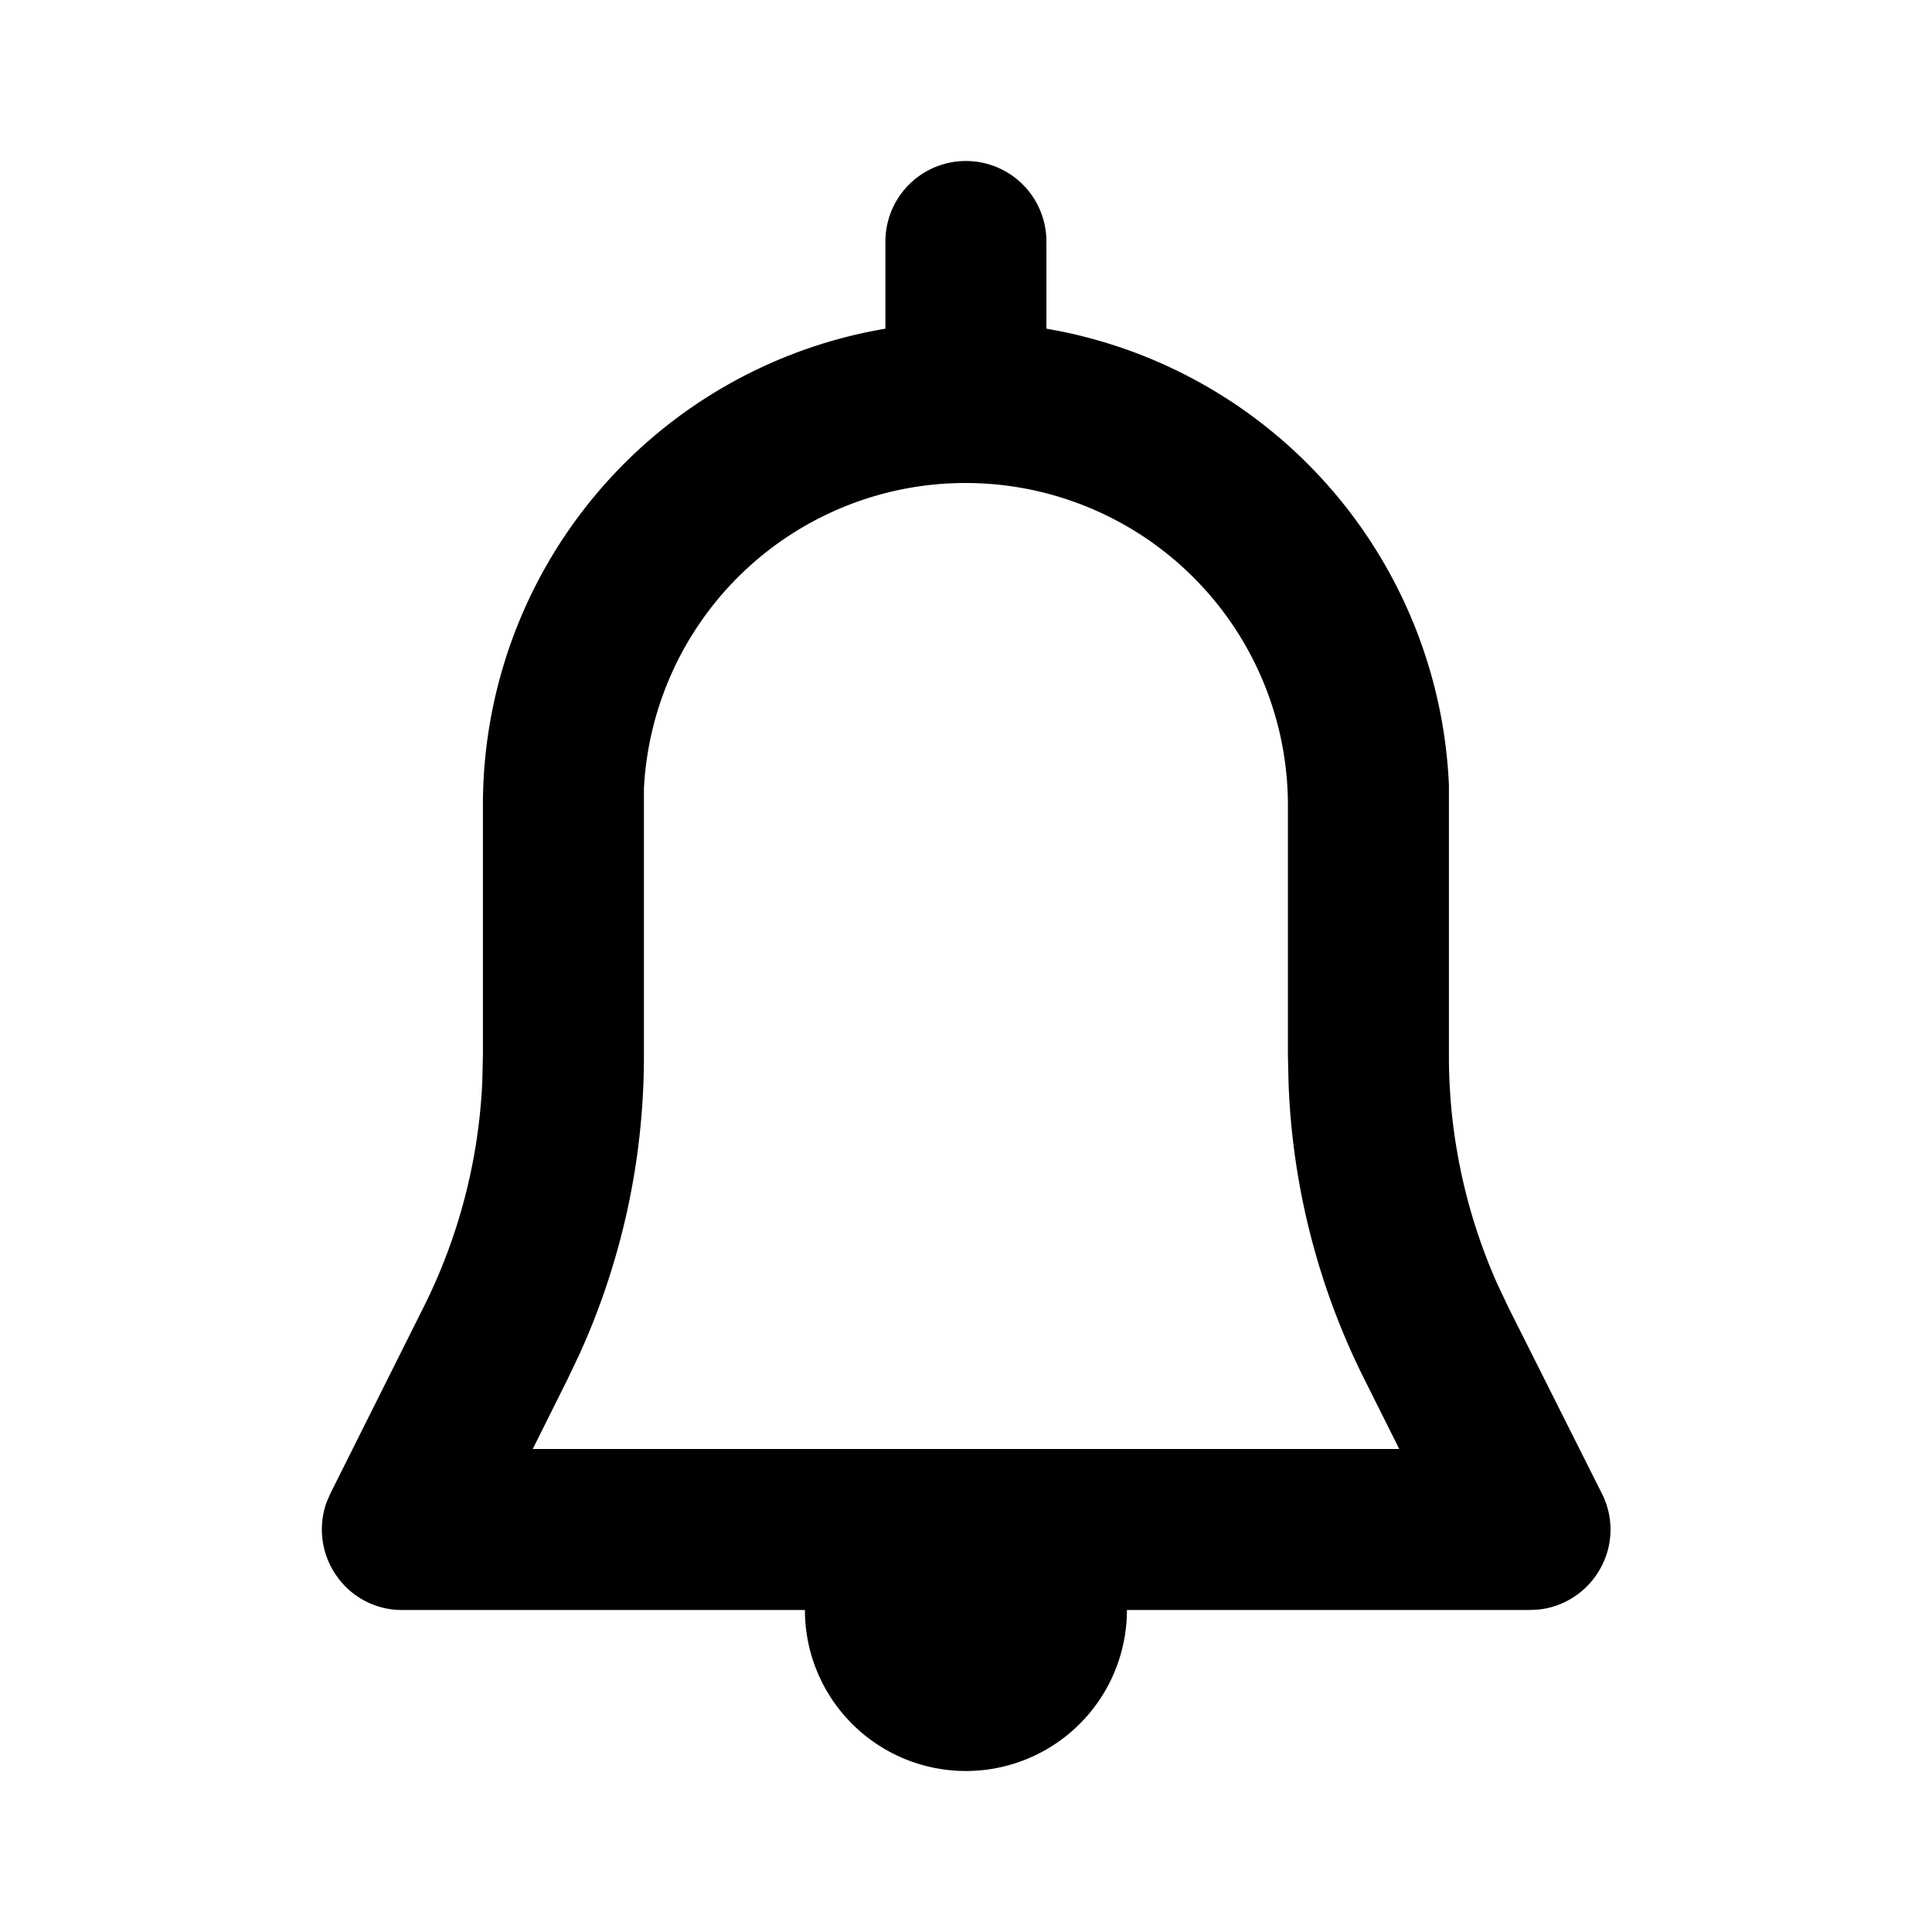 <svg id="icon_24x24_ic24-notification" data-name="icon / 24x24 / ic24-notification" xmlns="http://www.w3.org/2000/svg" width="24" height="24" viewBox="0 0 24 24">
  <path id="Icon" d="M8,20a2,2,0,0,1-2-2H1a.987.987,0,0,1-.82-.427,1,1,0,0,1-.121-.914l.046-.106,1.156-2.311a6.949,6.949,0,0,0,.731-2.8L2,11.111V8A6,6,0,0,1,7,2.083V1A1,1,0,1,1,9,1V2.083A6.018,6.018,0,0,1,14,7.753L14,8v3.111a6.959,6.959,0,0,0,.6,2.836l.139.294L15.9,16.553a.987.987,0,0,1-.015.924,1,1,0,0,1-.764.517L15,18H10A2,2,0,0,1,8,20ZM8,4a4,4,0,0,0-4,3.8L4,8v3.111a8.947,8.947,0,0,1-.8,3.71l-.15.315L2.619,16H13.383l-.432-.864a8.946,8.946,0,0,1-.943-3.676L12,11.111V8A4.005,4.005,0,0,0,8,4Z" transform="translate(3.999 2)"/>
</svg>
